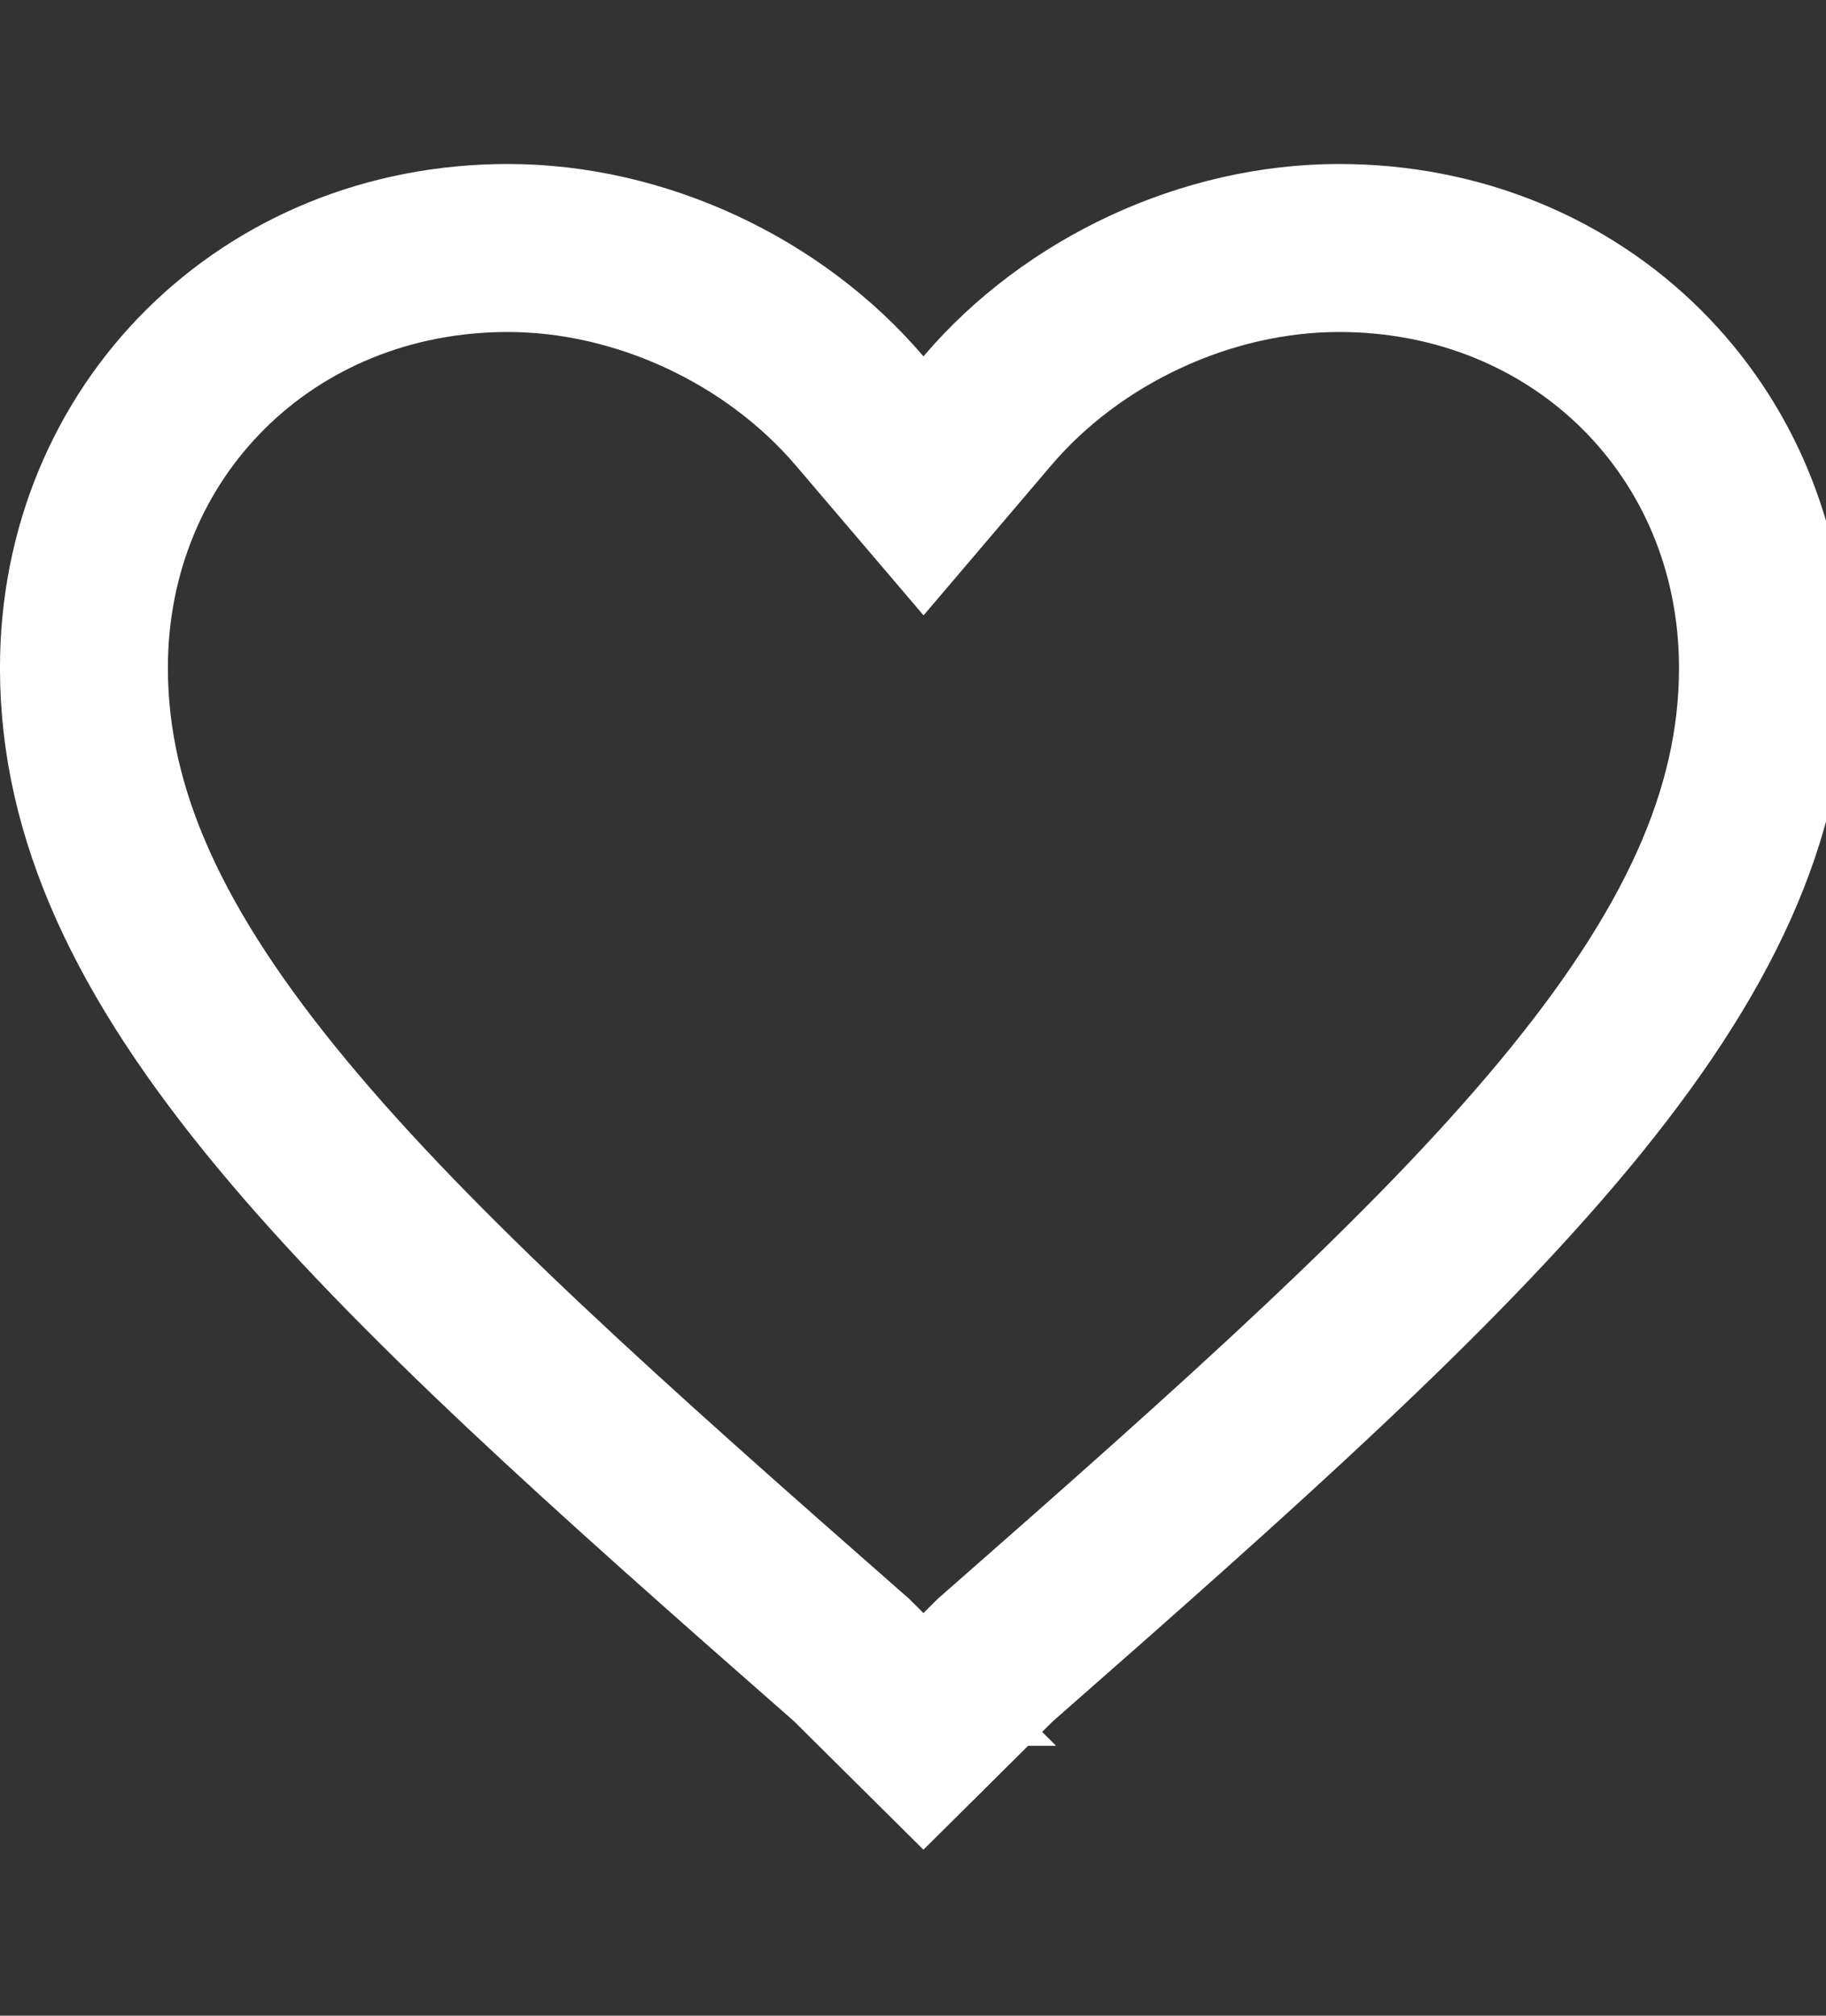 <!-- Generated by IcoMoon.io -->
<svg version="1.1" xmlns="http://www.w3.org/2000/svg" width="29" height="32" viewBox="0 0 29 32">
<rect x="0" y="0" width="29" height="32" fill="#333333" stroke="none"/>
<title>heart-icon</title>
<path fill="none" stroke="#fff" stroke-linejoin="miter" stroke-linecap="butt" stroke-miterlimit="4" stroke-width="2.667" d="M13.552 26.381l-0.029-0.029-0.031-0.027c-3.836-3.365-6.901-6.091-9.019-8.647-2.104-2.538-3.14-4.752-3.14-7.075 0-3.762 2.912-6.666 6.733-6.666 2.099 0 4.223 0.989 5.586 2.586l1.015 1.19 1.014-1.191c1.359-1.596 3.485-2.585 5.585-2.585 3.821 0 6.733 2.904 6.733 6.666 0 2.323-1.036 4.537-3.14 7.075-2.119 2.556-5.183 5.283-9.019 8.647l-0.031 0.027-1.143 1.134-1.114-1.105z"></path>
</svg>
